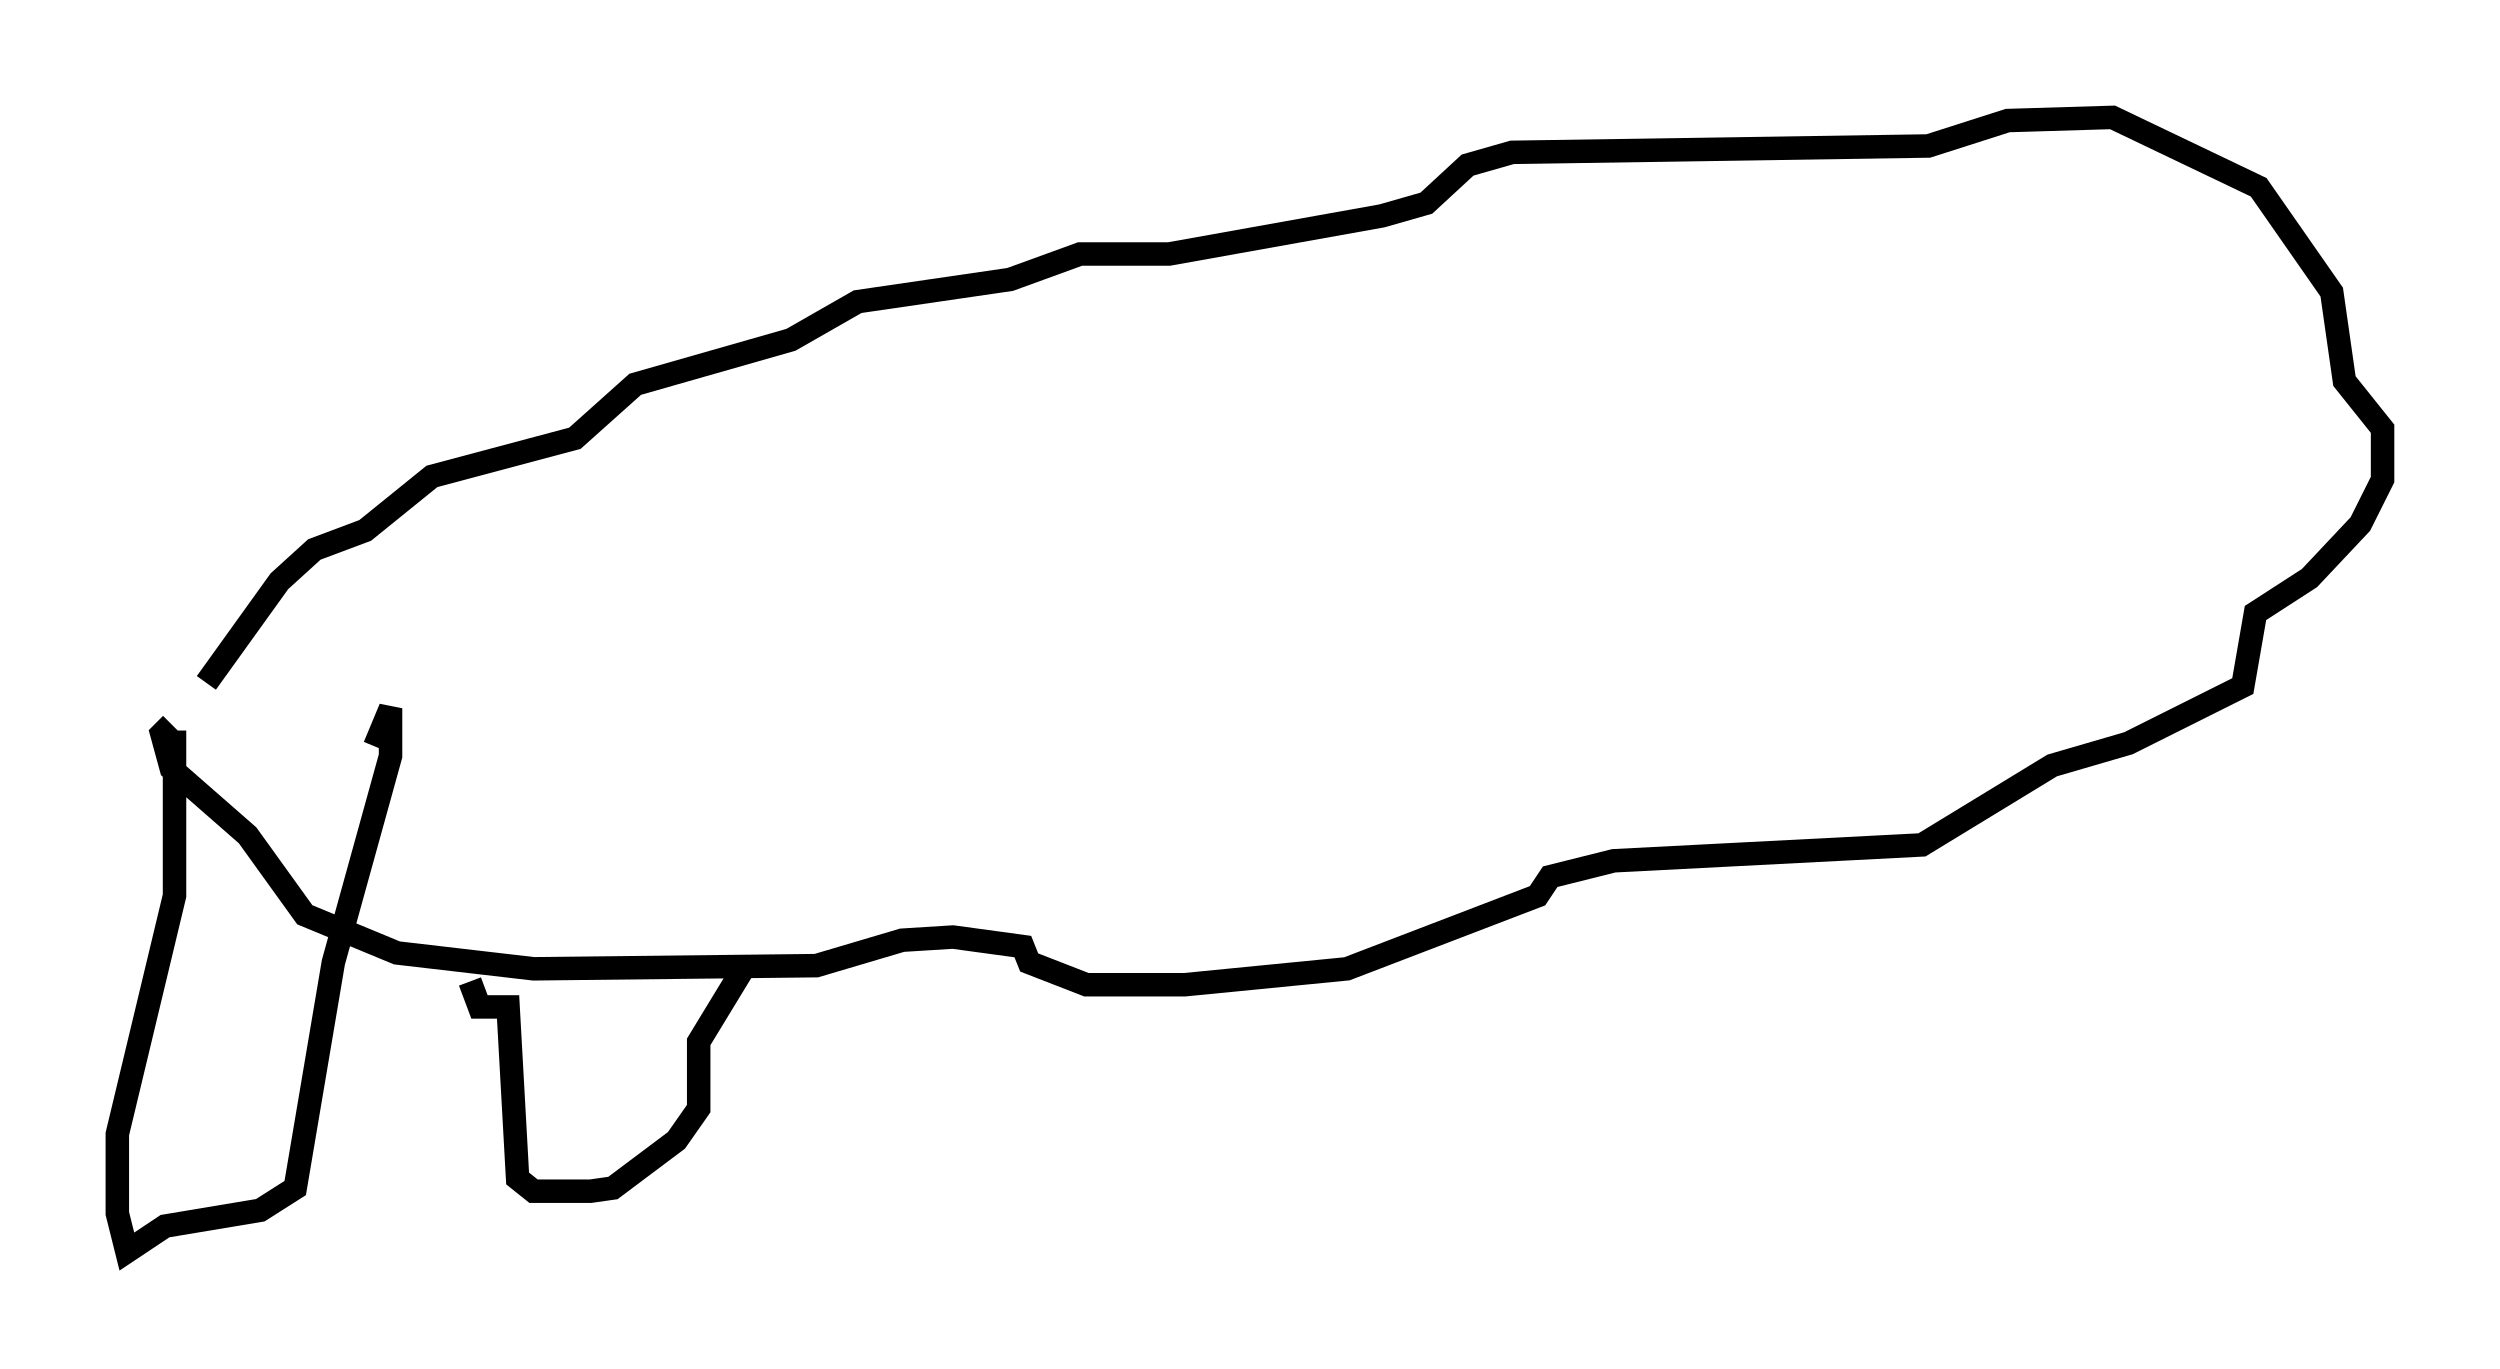 <?xml version="1.0" encoding="utf-8" ?>
<svg baseProfile="full" height="58.308" version="1.1" width="106.481" xmlns="http://www.w3.org/2000/svg" xmlns:ev="http://www.w3.org/2001/xml-events" xmlns:xlink="http://www.w3.org/1999/xlink"><defs /><rect fill="white" height="58.308" width="106.481" x="0" y="0" /><path d="M8.518, 31.251 m0.271, -2.165 l3.112, -4.33 1.488, -1.353 l2.165, -0.812 2.842, -2.3 l6.089, -1.624 2.571, -2.3 l6.631, -1.894 2.842, -1.624 l6.495, -0.947 2.977, -1.083 l3.789, 0.0 9.066, -1.624 l1.894, -0.541 1.759, -1.624 l1.894, -0.541 17.726, -0.271 l3.383, -1.083 4.465, -0.135 l6.225, 2.977 3.112, 4.465 l0.541, 3.789 1.624, 2.03 l0.0, 2.165 -0.947, 1.894 l-2.165, 2.3 -2.3, 1.488 l-0.541, 3.112 -4.871, 2.436 l-3.248, 0.947 -5.548, 3.383 l-13.126, 0.677 -2.706, 0.677 l-0.541, 0.812 -8.119, 3.112 l-6.901, 0.677 -4.195, 0.0 l-2.436, -0.947 -0.271, -0.677 l-2.977, -0.406 -2.165, 0.135 l-3.654, 1.083 -12.043, 0.135 l-5.819, -0.677 -3.924, -1.624 l-2.436, -3.383 -3.248, -2.842 l-0.406, -1.488 0.406, -0.406 m0.135, 0.271 l0.0, 7.036 -2.436, 10.149 l0.0, 3.383 0.406, 1.624 l1.624, -1.083 4.059, -0.677 l1.488, -0.947 1.624, -9.607 l2.436, -8.796 0.0, -2.03 l-0.677, 1.624 m4.059, 10.013 l0.406, 1.083 1.218, 0.0 l0.406, 7.307 0.677, 0.541 l2.436, 0.0 0.947, -0.135 l2.706, -2.03 0.947, -1.353 l0.0, -2.842 1.894, -3.112 " fill="none" stroke="black" stroke-width="1" /></svg>